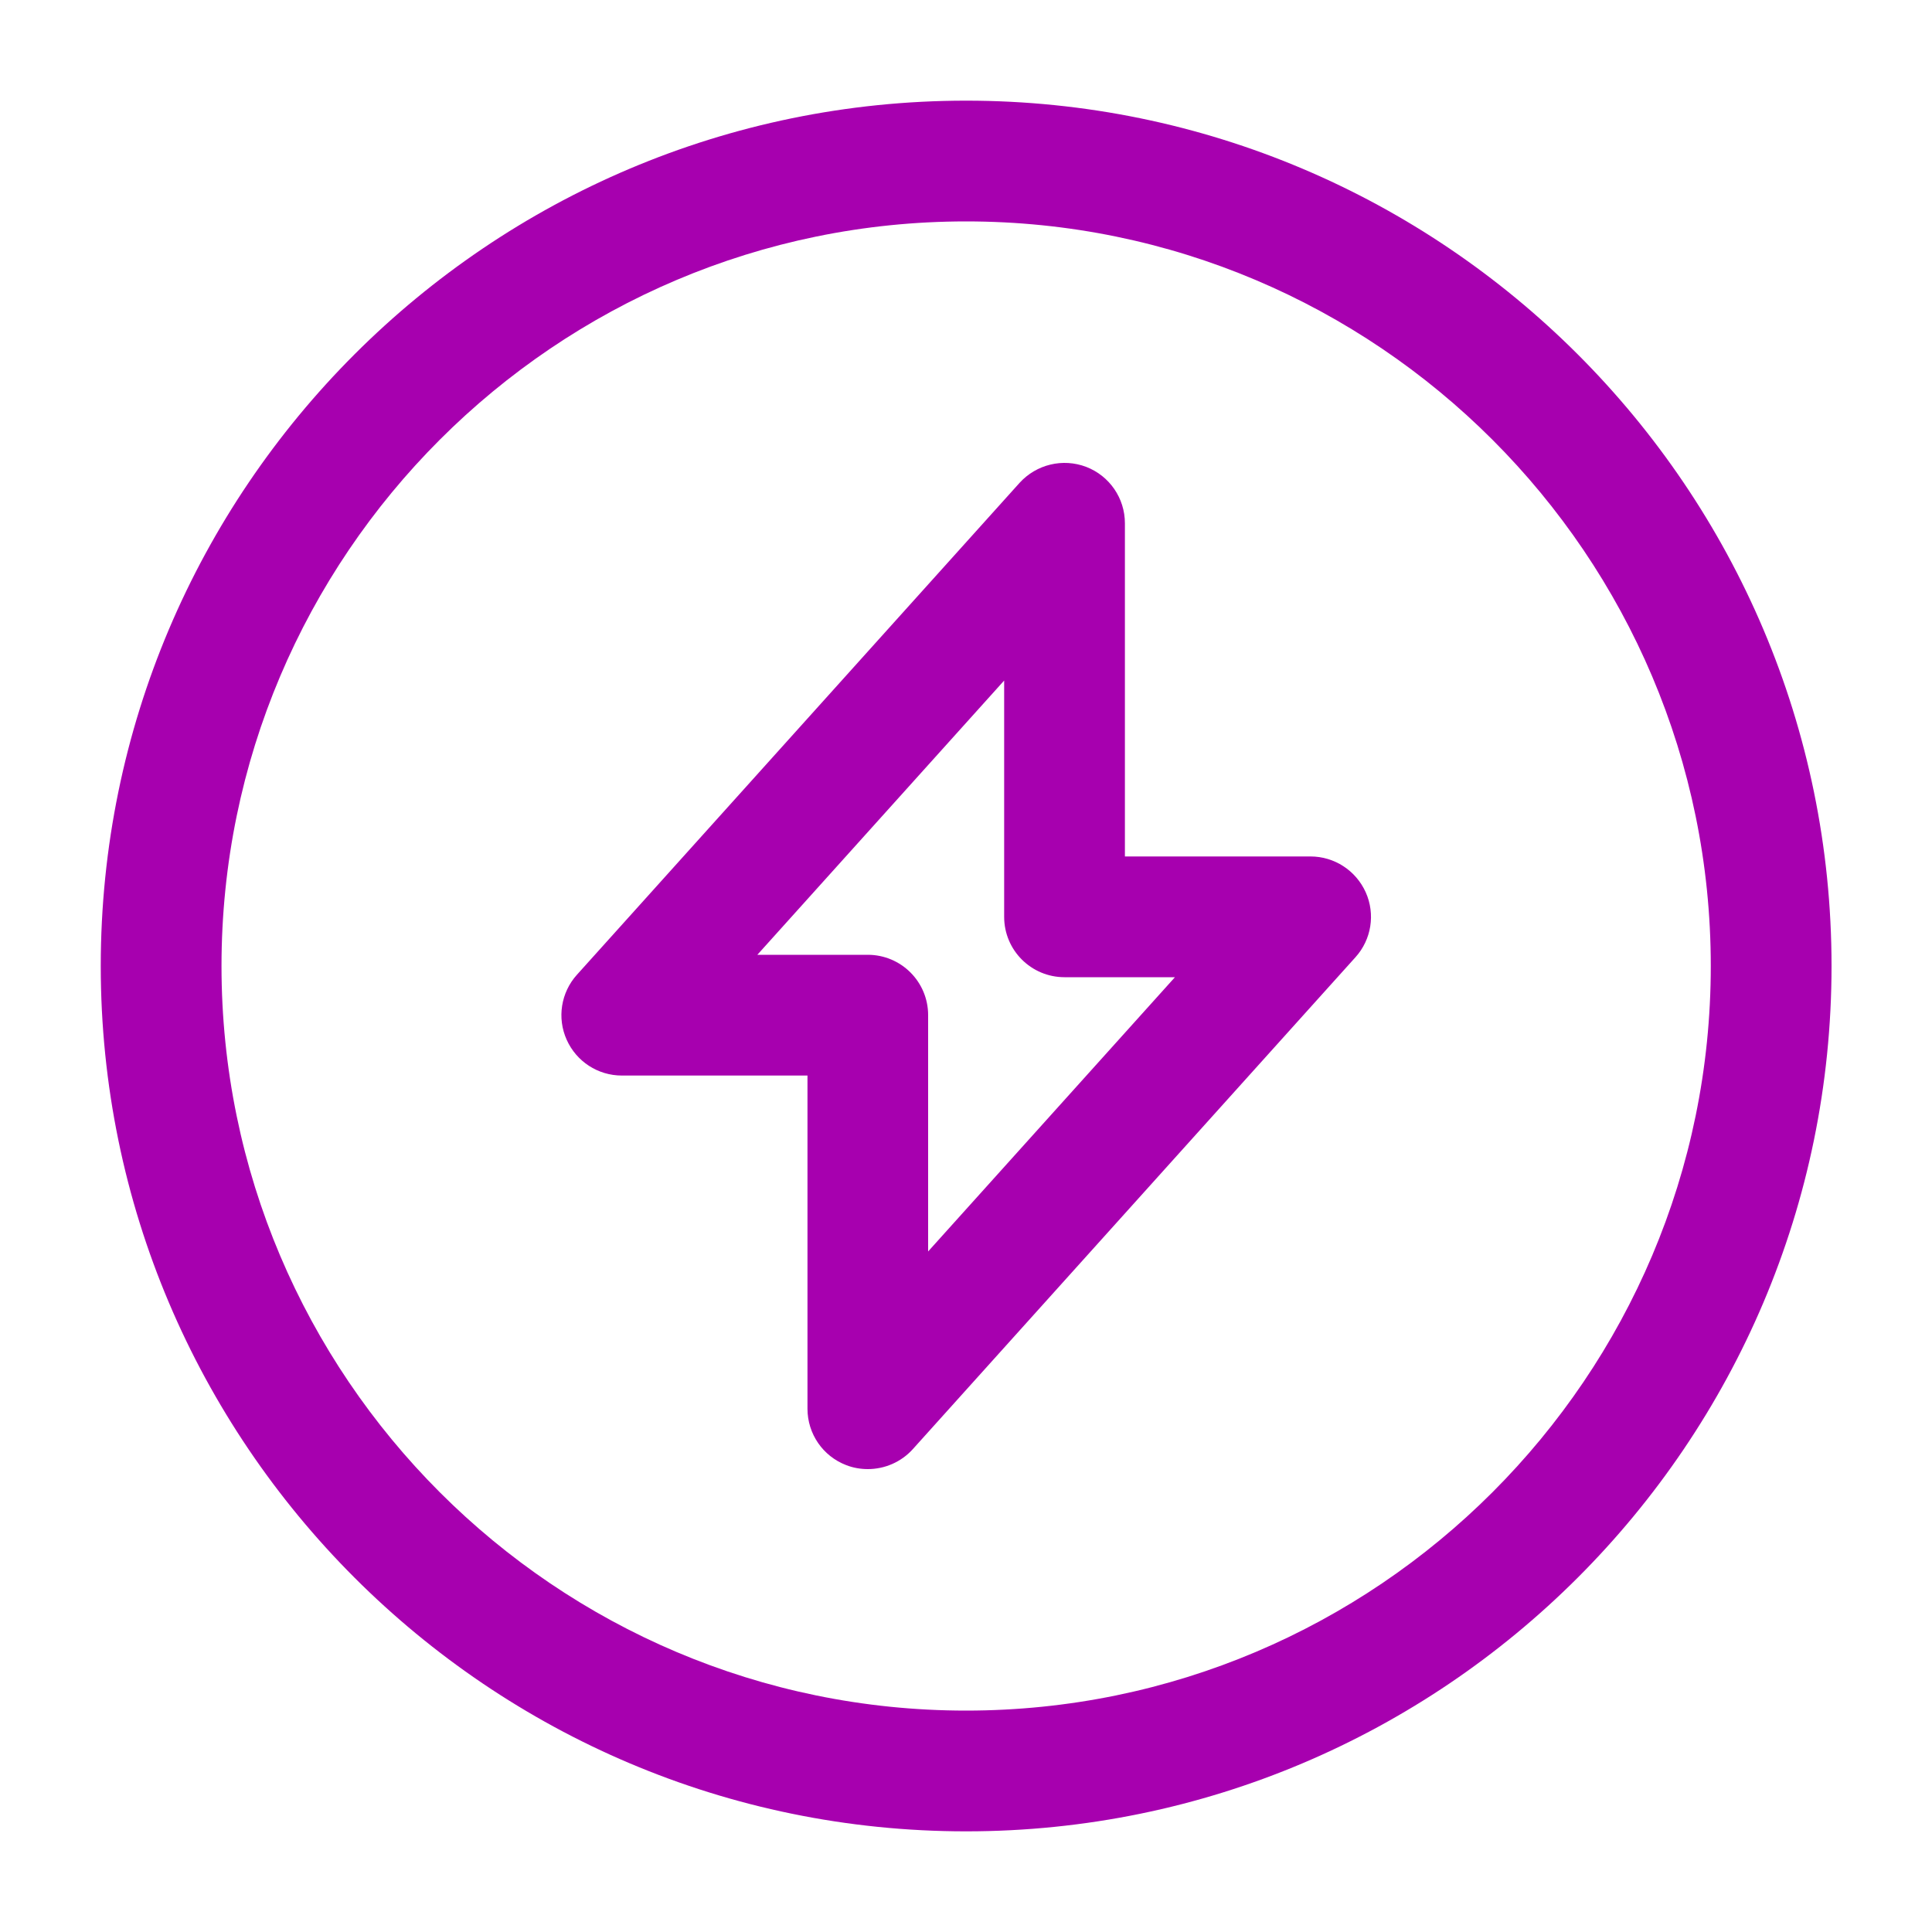 <svg width="20" height="20" viewBox="0 0 20 20" fill="none" xmlns="http://www.w3.org/2000/svg">
<path d="M10.001 1.042C5.061 1.042 1.043 5.06 1.043 10C1.043 14.94 5.061 18.958 10.001 18.958C14.941 18.958 18.96 14.94 18.96 10C18.96 5.06 14.941 1.042 10.001 1.042ZM10.001 17.708C5.75 17.708 2.293 14.251 2.293 10C2.293 5.749 5.75 2.292 10.001 2.292C14.252 2.292 17.71 5.749 17.71 10C17.71 14.251 14.252 17.708 10.001 17.708ZM13.566 8.866H11.645V5.417C11.645 5.158 11.486 4.926 11.244 4.833C11.002 4.741 10.729 4.807 10.555 4.998L5.972 10.091C5.807 10.274 5.765 10.538 5.866 10.763C5.967 10.989 6.19 11.134 6.437 11.134H8.359V14.583C8.359 14.843 8.518 15.074 8.76 15.167C8.832 15.195 8.908 15.208 8.984 15.208C9.157 15.208 9.328 15.136 9.449 15.002L14.032 9.909C14.197 9.726 14.239 9.463 14.138 9.237C14.036 9.011 13.813 8.866 13.566 8.866ZM9.608 12.955V10.509C9.608 10.163 9.328 9.884 8.983 9.884H7.84L10.395 7.045V9.491C10.395 9.837 10.675 10.116 11.02 10.116H12.163L9.608 12.955Z" fill="#A700AF"/>
</svg>
